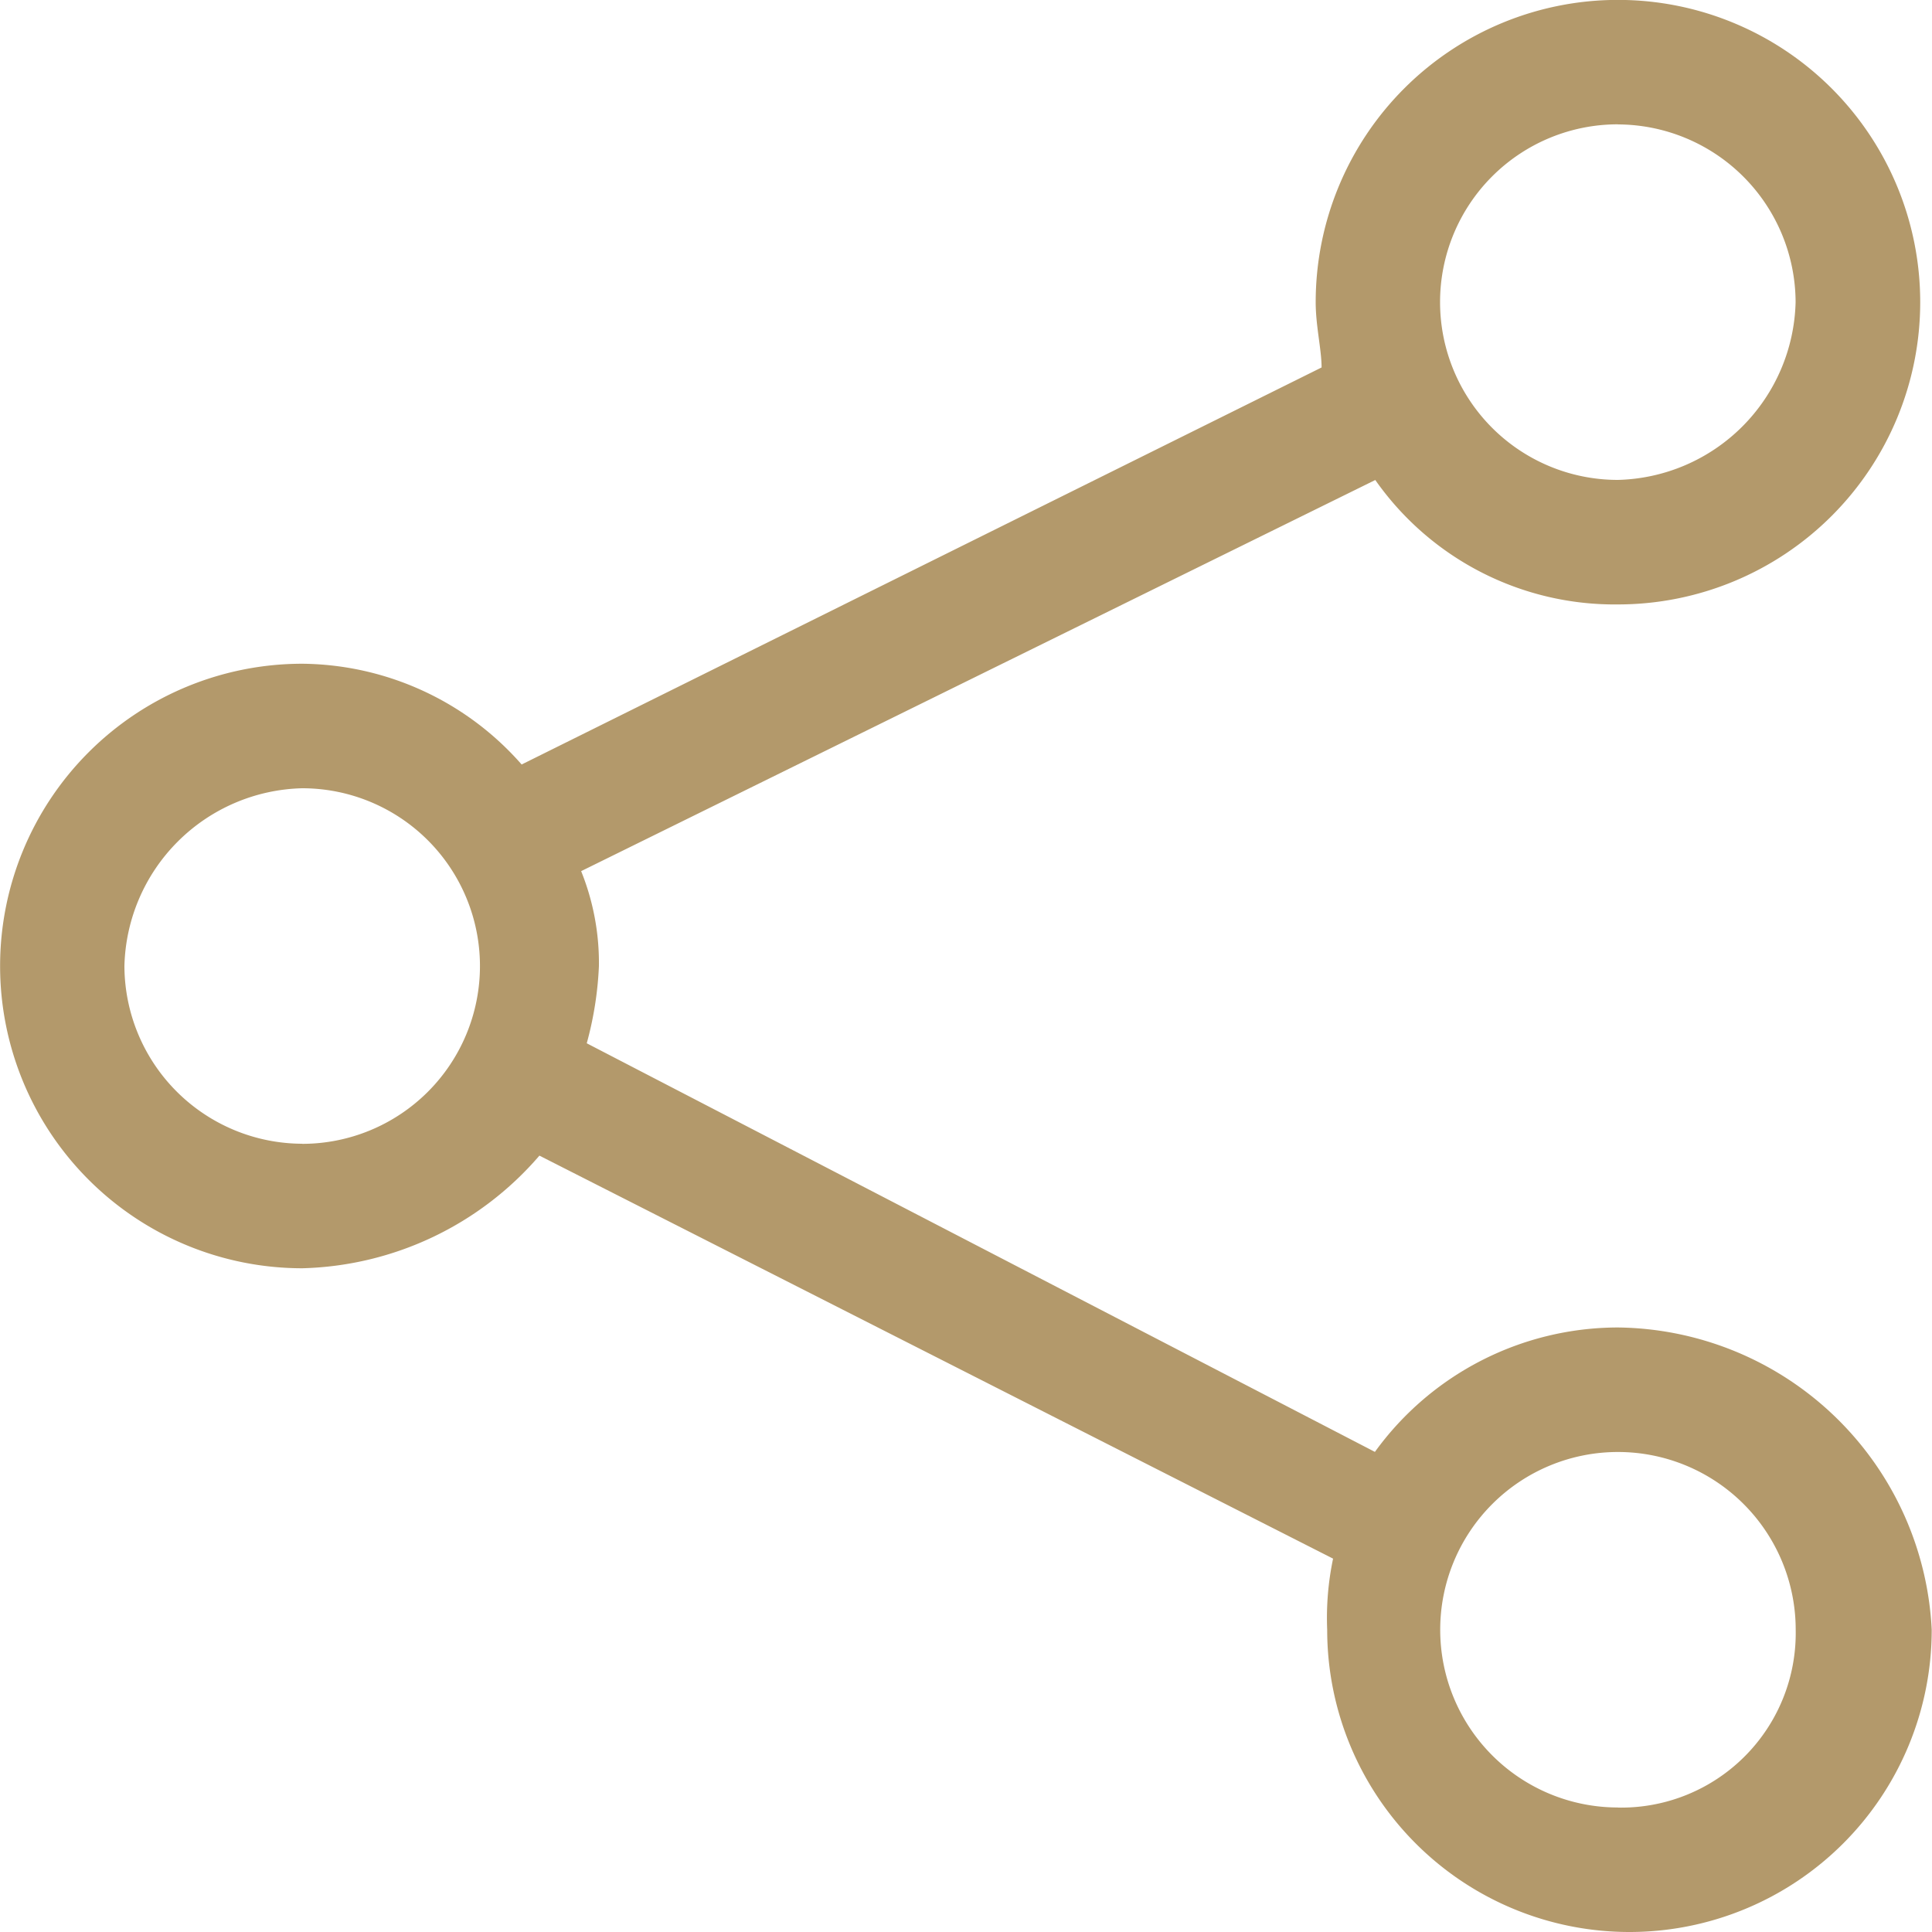 <svg xmlns="http://www.w3.org/2000/svg" viewBox="-20742 -22090 20 20">
  <defs>
    <style>
      .cls-1 {
        fill: #b3996b;
      }
    </style>
  </defs>
  <g id="share_1_" transform="translate(-20742 -22089.9)">
    <path id="Path_10" data-name="Path 10" class="cls-1" d="M16.748,13.642a3.109,3.109,0,0,0-2.515,1.288L6.074,10.7A3.591,3.591,0,0,0,6.2,9.9a2.543,2.543,0,0,0-.184-.982l8.221-4.049a3.026,3.026,0,0,0,2.515,1.288A3.129,3.129,0,1,0,13.62,3.029c0,.245.061.491.061.675L5.4,7.814a3.057,3.057,0,0,0-2.27-1.043,3.129,3.129,0,1,0,0,6.258,3.349,3.349,0,0,0,2.454-1.166L13.8,16.035a2.987,2.987,0,0,0-.061.736,3.129,3.129,0,1,0,6.258,0A3.29,3.29,0,0,0,16.748,13.642Zm0-12.454a1.846,1.846,0,0,1,1.84,1.84,1.887,1.887,0,0,1-1.84,1.84,1.84,1.84,0,1,1,0-3.681ZM3.129,11.74A1.846,1.846,0,0,1,1.288,9.9a1.887,1.887,0,0,1,1.84-1.84,1.84,1.84,0,1,1,0,3.681Zm13.62,6.871a1.84,1.84,0,1,1,1.84-1.84A1.807,1.807,0,0,1,16.748,18.612Z"/>
  </g>
</svg>

